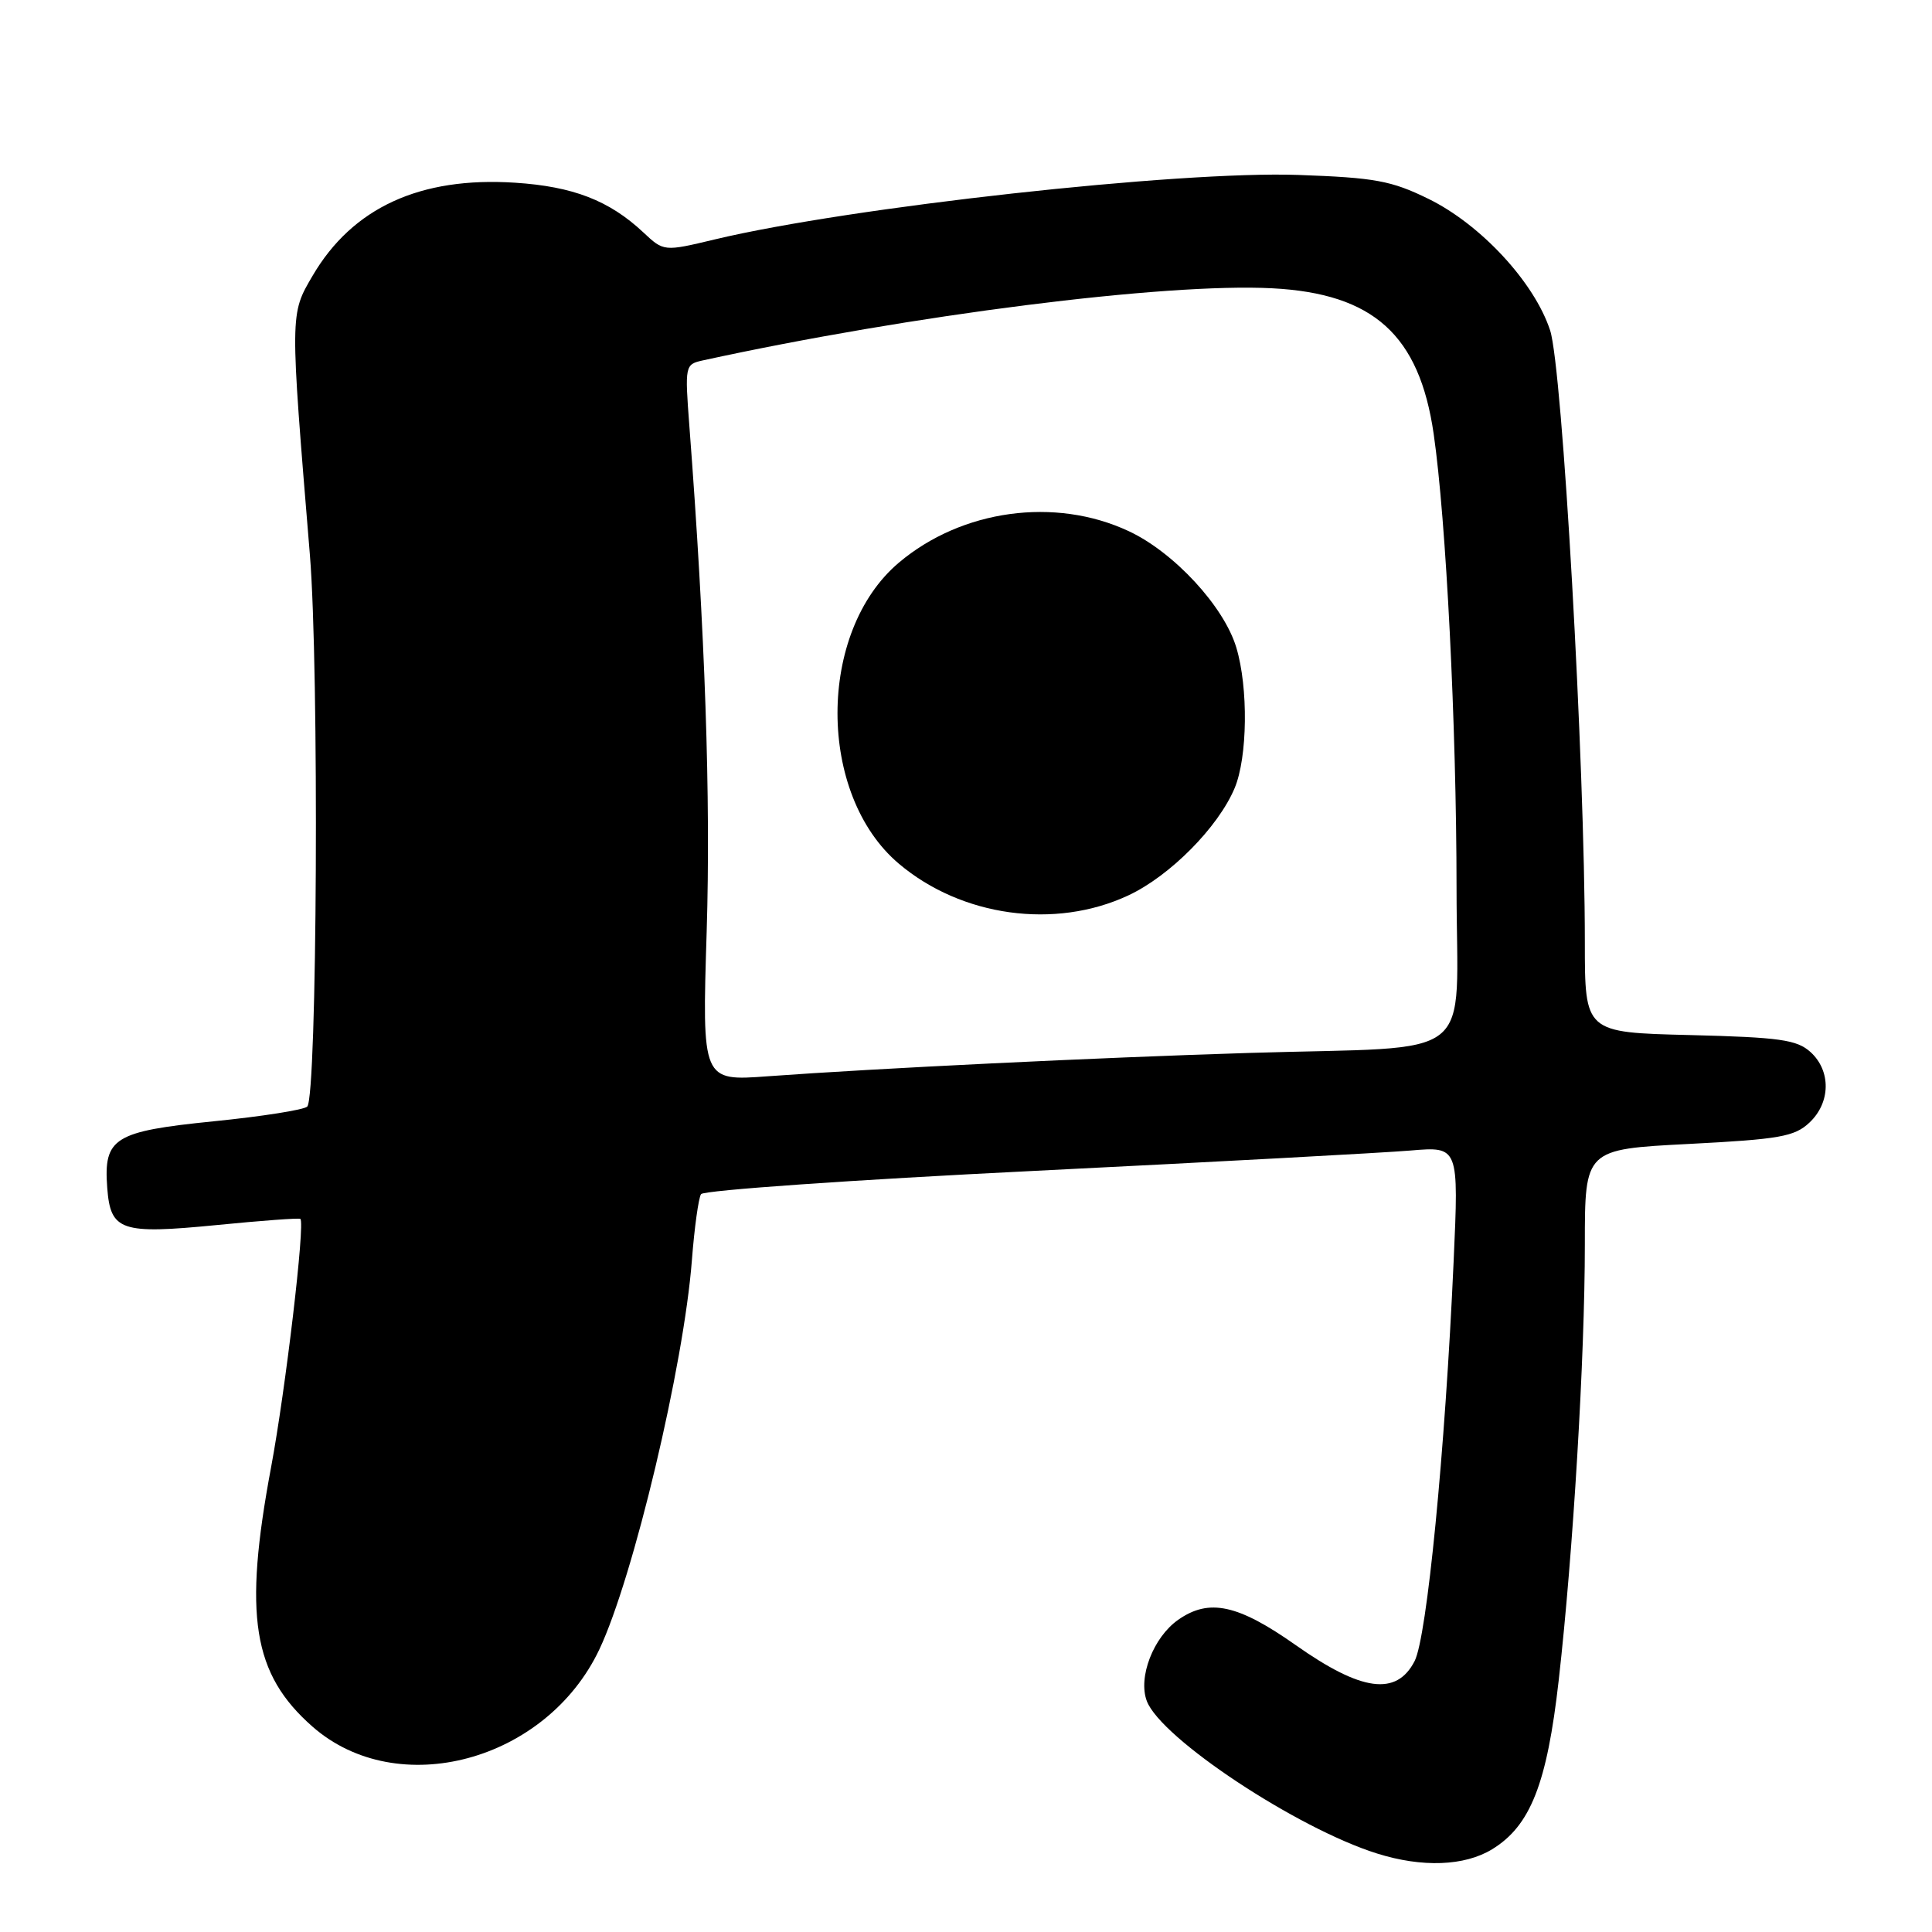 <?xml version="1.0" encoding="UTF-8" standalone="no"?>
<!DOCTYPE svg PUBLIC "-//W3C//DTD SVG 1.1//EN" "http://www.w3.org/Graphics/SVG/1.1/DTD/svg11.dtd" >
<svg xmlns="http://www.w3.org/2000/svg" xmlns:xlink="http://www.w3.org/1999/xlink" version="1.1" viewBox="0 0 256 256">
 <g >
 <path fill="currentColor"
d=" M 197.71 245.04 C 202.79 241.94 204.99 236.35 206.54 222.62 C 208.45 205.74 210.00 179.85 210.00 164.90 C 210.00 152.29 210.00 152.29 223.75 151.58 C 235.79 150.96 237.78 150.61 239.75 148.76 C 242.58 146.11 242.64 141.89 239.90 139.40 C 238.09 137.77 235.86 137.45 223.90 137.15 C 210.00 136.81 210.00 136.81 210.00 124.87 C 210.00 101.11 207.03 48.75 205.40 43.78 C 203.32 37.42 196.22 29.75 189.28 26.35 C 184.36 23.94 182.20 23.54 172.02 23.18 C 156.28 22.62 112.59 27.45 94.73 31.72 C 87.96 33.34 87.96 33.34 85.23 30.78 C 80.72 26.56 75.93 24.71 68.25 24.21 C 55.68 23.39 46.71 27.51 41.42 36.54 C 38.41 41.68 38.41 41.35 41.06 73.50 C 42.30 88.61 42.03 145.30 40.71 146.63 C 40.27 147.06 34.68 147.94 28.29 148.58 C 15.10 149.91 13.71 150.78 14.21 157.40 C 14.64 163.10 16.01 163.57 28.67 162.33 C 34.63 161.74 39.63 161.37 39.80 161.51 C 40.45 162.06 37.84 184.15 35.92 194.42 C 32.24 214.08 33.47 221.82 41.41 228.79 C 52.70 238.70 72.39 233.40 79.42 218.55 C 83.92 209.03 90.61 180.92 91.68 166.98 C 92.01 162.68 92.56 158.74 92.89 158.23 C 93.23 157.72 113.08 156.33 137.00 155.15 C 160.93 153.96 183.38 152.75 186.90 152.45 C 193.30 151.91 193.30 151.91 192.61 167.21 C 191.48 192.39 189.08 216.94 187.44 220.11 C 185.04 224.76 180.42 224.14 171.71 218.00 C 164.03 212.59 160.21 211.76 156.12 214.63 C 152.82 216.94 150.77 222.26 151.96 225.40 C 153.84 230.35 171.87 242.28 182.47 245.60 C 188.45 247.48 194.05 247.27 197.71 245.04 Z  M 93.64 123.38 C 94.18 105.78 93.44 83.92 91.34 56.39 C 90.74 48.44 90.77 48.28 93.11 47.76 C 120.75 41.73 154.43 37.46 168.59 38.20 C 181.99 38.90 188.07 44.38 189.97 57.50 C 191.62 68.90 192.99 96.07 193.00 117.69 C 193.00 141.19 196.31 138.57 165.50 139.52 C 145.29 140.14 116.18 141.56 101.76 142.61 C 93.02 143.26 93.02 143.26 93.64 123.38 Z  M 149.50 118.65 C 155.03 116.07 161.43 109.60 163.60 104.42 C 165.31 100.33 165.42 91.13 163.82 85.81 C 162.19 80.35 155.54 73.16 149.54 70.37 C 139.79 65.82 127.44 67.52 119.11 74.55 C 108.26 83.71 108.26 105.29 119.11 114.45 C 127.42 121.47 139.80 123.18 149.50 118.65 Z "/>
</g>
</svg>